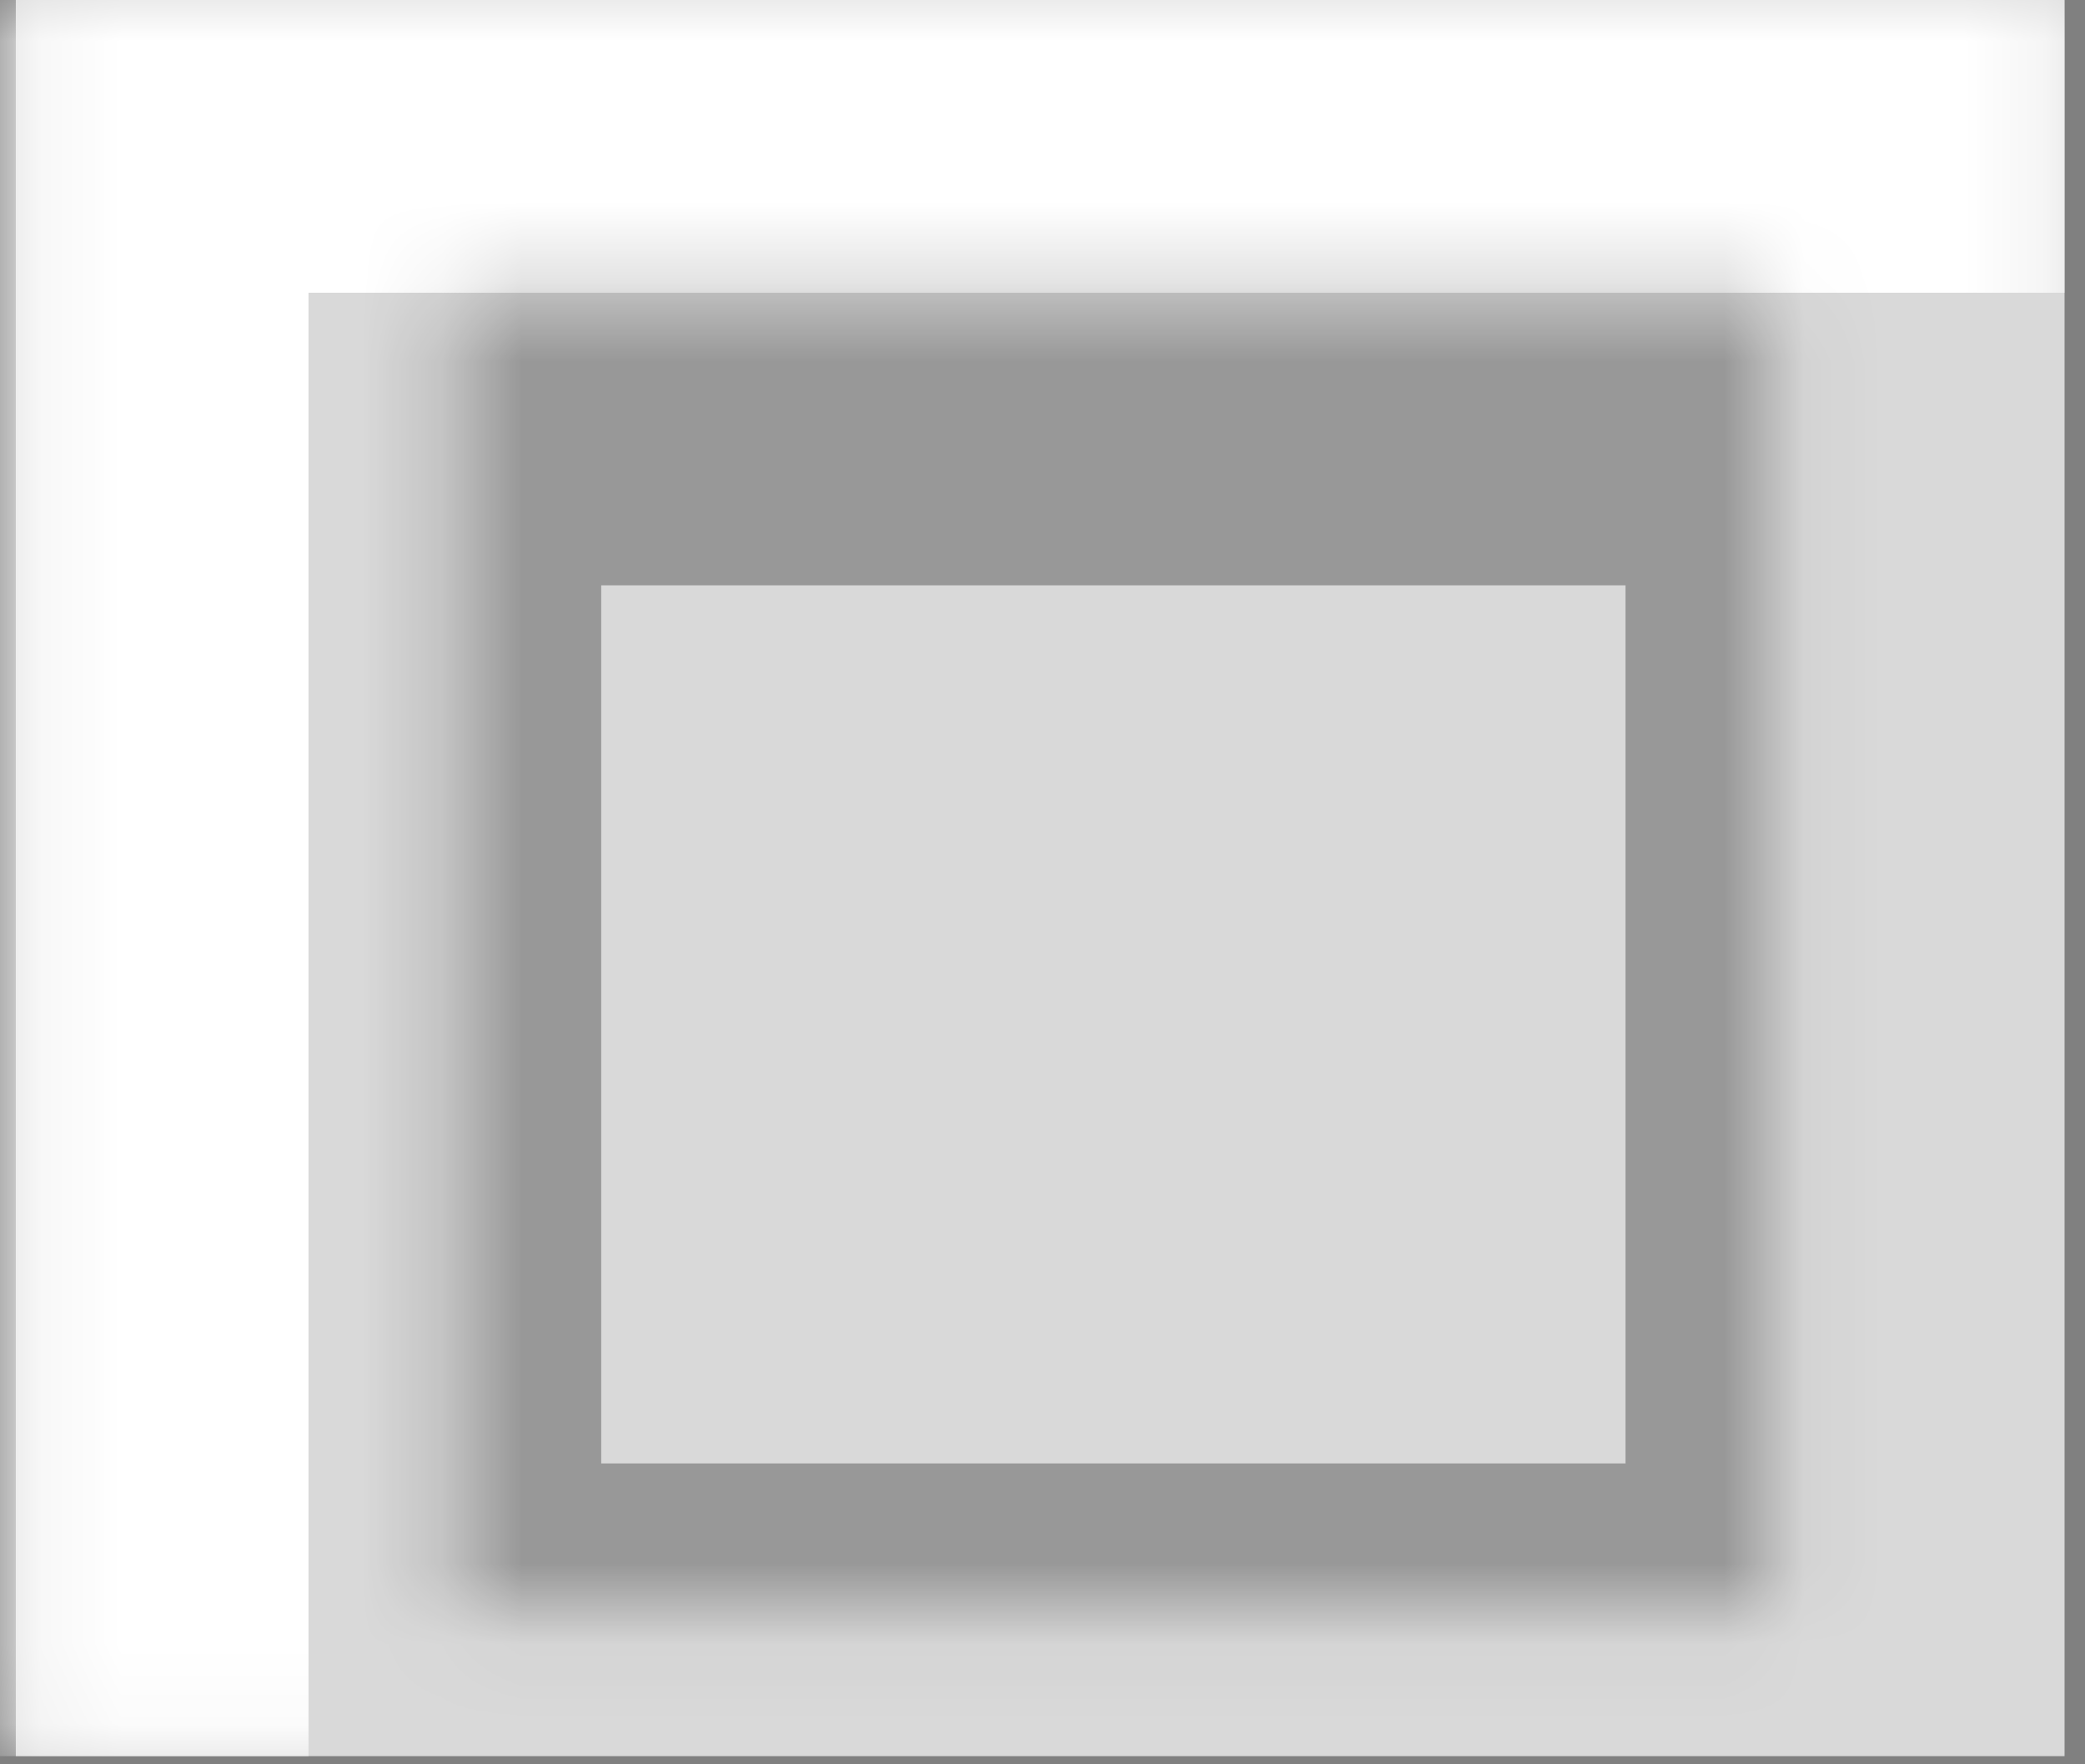 <svg width="26" height="22" viewBox="0 0 26 22" fill="none" xmlns="http://www.w3.org/2000/svg">
<rect x="0" y="0" width="26" height="22" fill="#808080" stroke="none"/>
<mask id="path-1-inside-1_49_6" fill="white">
<path d="M0.197 0H25.745V21.898H0.197V0Z"/>
</mask>
<path d="M0.197 0H25.745V21.898H0.197V0Z" fill="#D9D9D9"/>
<path d="M0.197 0V-3.65H-3.452V0H0.197ZM0.197 3.65H25.745V-3.65H0.197V3.65ZM3.847 21.898V0H-3.452V21.898H3.847Z" fill="white" mask="url(#path-1-inside-1_49_6)"/>
<mask id="path-3-inside-2_49_6" fill="white">
<path d="M5.672 3.65H22.095V20.073H5.672V3.65Z"/>
</mask>
<path d="M5.672 3.65V7.15256e-06H3.847V3.65H5.672ZM22.095 3.65H23.92V7.15256e-06H22.095V3.65ZM22.095 20.073V21.898H23.92V20.073H22.095ZM5.672 20.073H3.847V21.898H5.672V20.073ZM5.672 7.299H22.095V7.15256e-06H5.672V7.299ZM20.27 3.65V20.073H23.92V3.65H20.27ZM22.095 18.248H5.672V21.898H22.095V18.248ZM7.497 20.073V3.65H3.847V20.073H7.497Z" fill="black" fill-opacity="0.3" mask="url(#path-3-inside-2_49_6)"/>
</svg>
